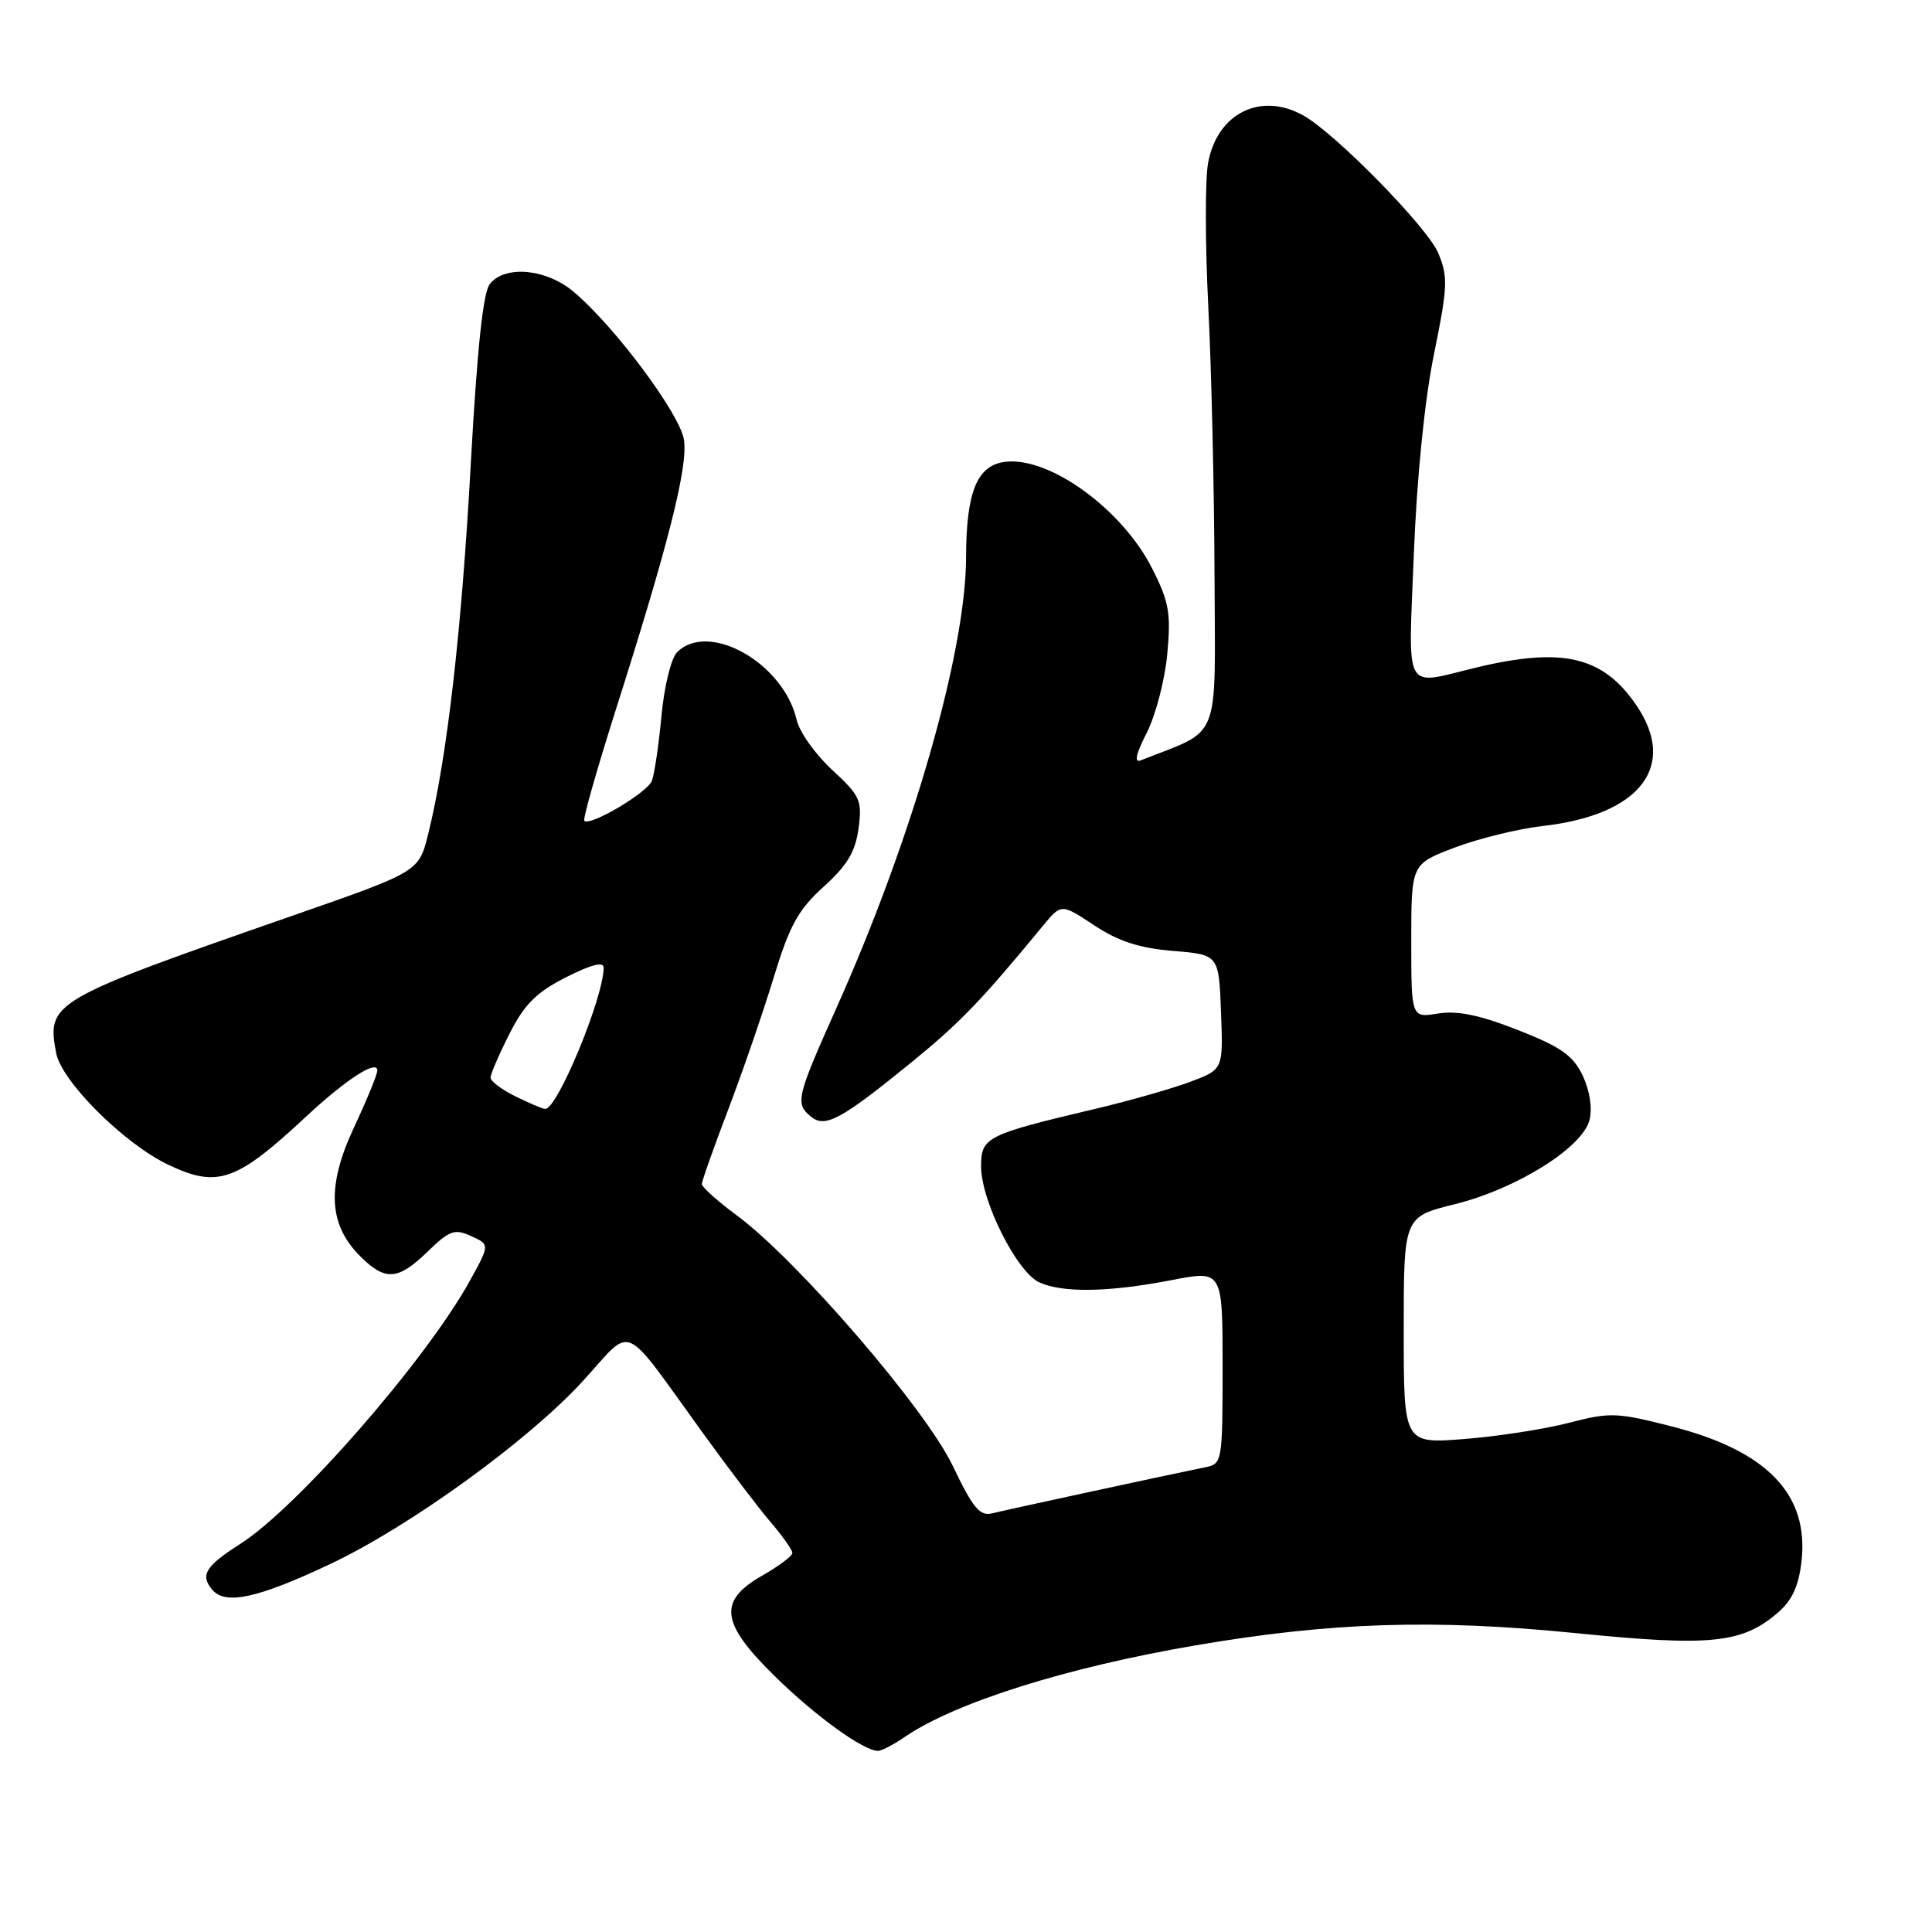<?xml version="1.0" encoding="UTF-8" standalone="no"?>
<!DOCTYPE svg PUBLIC "-//W3C//DTD SVG 1.1//EN" "http://www.w3.org/Graphics/SVG/1.1/DTD/svg11.dtd" >
<svg xmlns="http://www.w3.org/2000/svg" xmlns:xlink="http://www.w3.org/1999/xlink" version="1.1" viewBox="0 0 256 256">
 <g >
 <path fill="currentColor"
d=" M 119.85 230.18 C 126.50 225.61 141.30 220.94 158.41 218.02 C 176.34 214.95 190.00 214.51 208.82 216.40 C 226.66 218.19 230.84 217.77 235.58 213.68 C 237.46 212.07 238.34 210.15 238.71 206.88 C 239.71 198.01 234.16 192.24 221.52 189.01 C 214.25 187.15 213.35 187.11 207.85 188.54 C 204.61 189.38 198.37 190.34 193.98 190.68 C 186.00 191.30 186.00 191.30 186.00 176.27 C 186.00 161.24 186.00 161.24 192.75 159.57 C 200.96 157.53 209.69 152.07 210.62 148.40 C 211.01 146.82 210.65 144.50 209.71 142.51 C 208.44 139.85 206.83 138.72 201.12 136.48 C 196.08 134.50 193.10 133.88 190.55 134.30 C 187.00 134.87 187.00 134.87 187.00 124.68 C 187.00 114.49 187.00 114.49 192.75 112.31 C 195.91 111.11 201.20 109.81 204.50 109.44 C 217.38 107.96 222.34 101.49 216.80 93.41 C 212.37 86.94 207.01 85.70 195.50 88.48 C 185.87 90.81 186.60 92.16 187.34 73.42 C 187.74 63.25 188.77 53.01 190.01 46.93 C 191.83 38.02 191.89 36.67 190.58 33.54 C 189.15 30.12 176.93 17.65 172.68 15.29 C 167.04 12.14 161.28 15.02 160.08 21.58 C 159.67 23.78 159.69 32.31 160.10 40.54 C 160.52 48.77 160.89 64.79 160.93 76.14 C 161.01 98.81 161.93 96.48 151.16 100.75 C 150.25 101.11 150.51 99.92 151.95 97.10 C 153.12 94.80 154.35 90.11 154.67 86.67 C 155.17 81.25 154.91 79.75 152.66 75.31 C 148.69 67.48 139.10 60.51 133.24 61.19 C 129.48 61.62 128.03 65.13 128.01 73.81 C 127.99 86.38 120.92 111.01 110.89 133.43 C 105.52 145.43 105.34 146.21 107.44 147.95 C 109.32 149.51 111.42 148.38 120.75 140.78 C 127.25 135.48 129.92 132.71 138.25 122.61 C 140.63 119.73 140.63 119.73 144.99 122.61 C 148.19 124.73 150.97 125.63 155.42 126.00 C 161.50 126.50 161.50 126.50 161.79 134.10 C 162.08 141.70 162.08 141.70 157.79 143.32 C 155.43 144.21 149.77 145.83 145.21 146.91 C 130.62 150.36 130.00 150.68 130.00 154.56 C 130.00 159.13 134.74 168.56 137.71 169.92 C 140.83 171.34 146.91 171.23 155.25 169.62 C 162.00 168.31 162.00 168.31 162.00 181.14 C 162.00 193.64 161.94 193.97 159.75 194.41 C 155.01 195.37 133.41 200.04 131.50 200.52 C 129.84 200.94 128.94 199.87 126.24 194.22 C 122.60 186.63 105.66 166.99 97.65 161.06 C 95.09 159.17 93.00 157.30 93.00 156.90 C 93.00 156.50 94.56 152.08 96.47 147.08 C 98.38 142.08 101.09 134.20 102.50 129.58 C 104.63 122.60 105.76 120.55 109.14 117.49 C 112.26 114.68 113.34 112.86 113.76 109.78 C 114.26 106.05 113.99 105.46 110.26 102.01 C 108.04 99.96 105.92 96.98 105.56 95.39 C 103.84 87.87 93.91 82.24 89.72 86.42 C 88.93 87.21 88.01 90.94 87.65 94.84 C 87.29 98.68 86.72 102.56 86.38 103.46 C 85.77 105.04 78.19 109.52 77.42 108.76 C 77.21 108.55 79.11 101.88 81.63 93.94 C 88.61 72.00 91.17 61.85 90.63 58.28 C 90.11 54.86 81.44 43.23 76.01 38.66 C 72.39 35.62 67.00 35.10 64.93 37.59 C 64.01 38.69 63.23 46.10 62.37 61.65 C 61.16 83.68 59.22 100.54 56.74 110.50 C 55.50 115.50 55.50 115.50 39.00 121.25 C 6.70 132.50 6.18 132.80 7.44 139.53 C 8.15 143.29 16.45 151.56 22.31 154.34 C 28.84 157.44 31.28 156.59 40.53 147.98 C 45.88 143.00 50.00 140.34 50.00 141.85 C 50.00 142.36 48.61 145.75 46.91 149.38 C 43.27 157.15 43.51 162.24 47.71 166.44 C 51.05 169.78 52.72 169.67 56.68 165.83 C 59.57 163.02 60.24 162.79 62.43 163.79 C 64.91 164.91 64.91 164.91 62.26 169.71 C 56.44 180.24 39.44 199.73 31.83 204.58 C 27.23 207.52 26.50 208.69 28.10 210.62 C 29.84 212.72 34.10 211.80 43.74 207.25 C 54.26 202.29 70.00 190.90 77.21 183.02 C 84.05 175.56 82.16 174.74 93.22 190.00 C 96.60 194.68 100.64 199.98 102.19 201.78 C 103.73 203.59 105.00 205.39 104.99 205.78 C 104.99 206.18 103.19 207.53 100.99 208.78 C 95.09 212.15 95.47 215.07 102.75 222.19 C 108.13 227.46 114.42 231.99 116.35 232.00 C 116.81 232.00 118.39 231.18 119.85 230.18 Z  M 68.25 145.25 C 66.46 144.37 65.00 143.25 65.00 142.79 C 65.00 142.32 66.13 139.70 67.51 136.98 C 69.49 133.06 71.07 131.49 75.01 129.49 C 78.37 127.79 80.00 127.38 79.99 128.23 C 79.95 132.26 73.81 147.07 72.23 146.94 C 71.83 146.90 70.04 146.14 68.25 145.25 Z "/>
</g>
</svg>